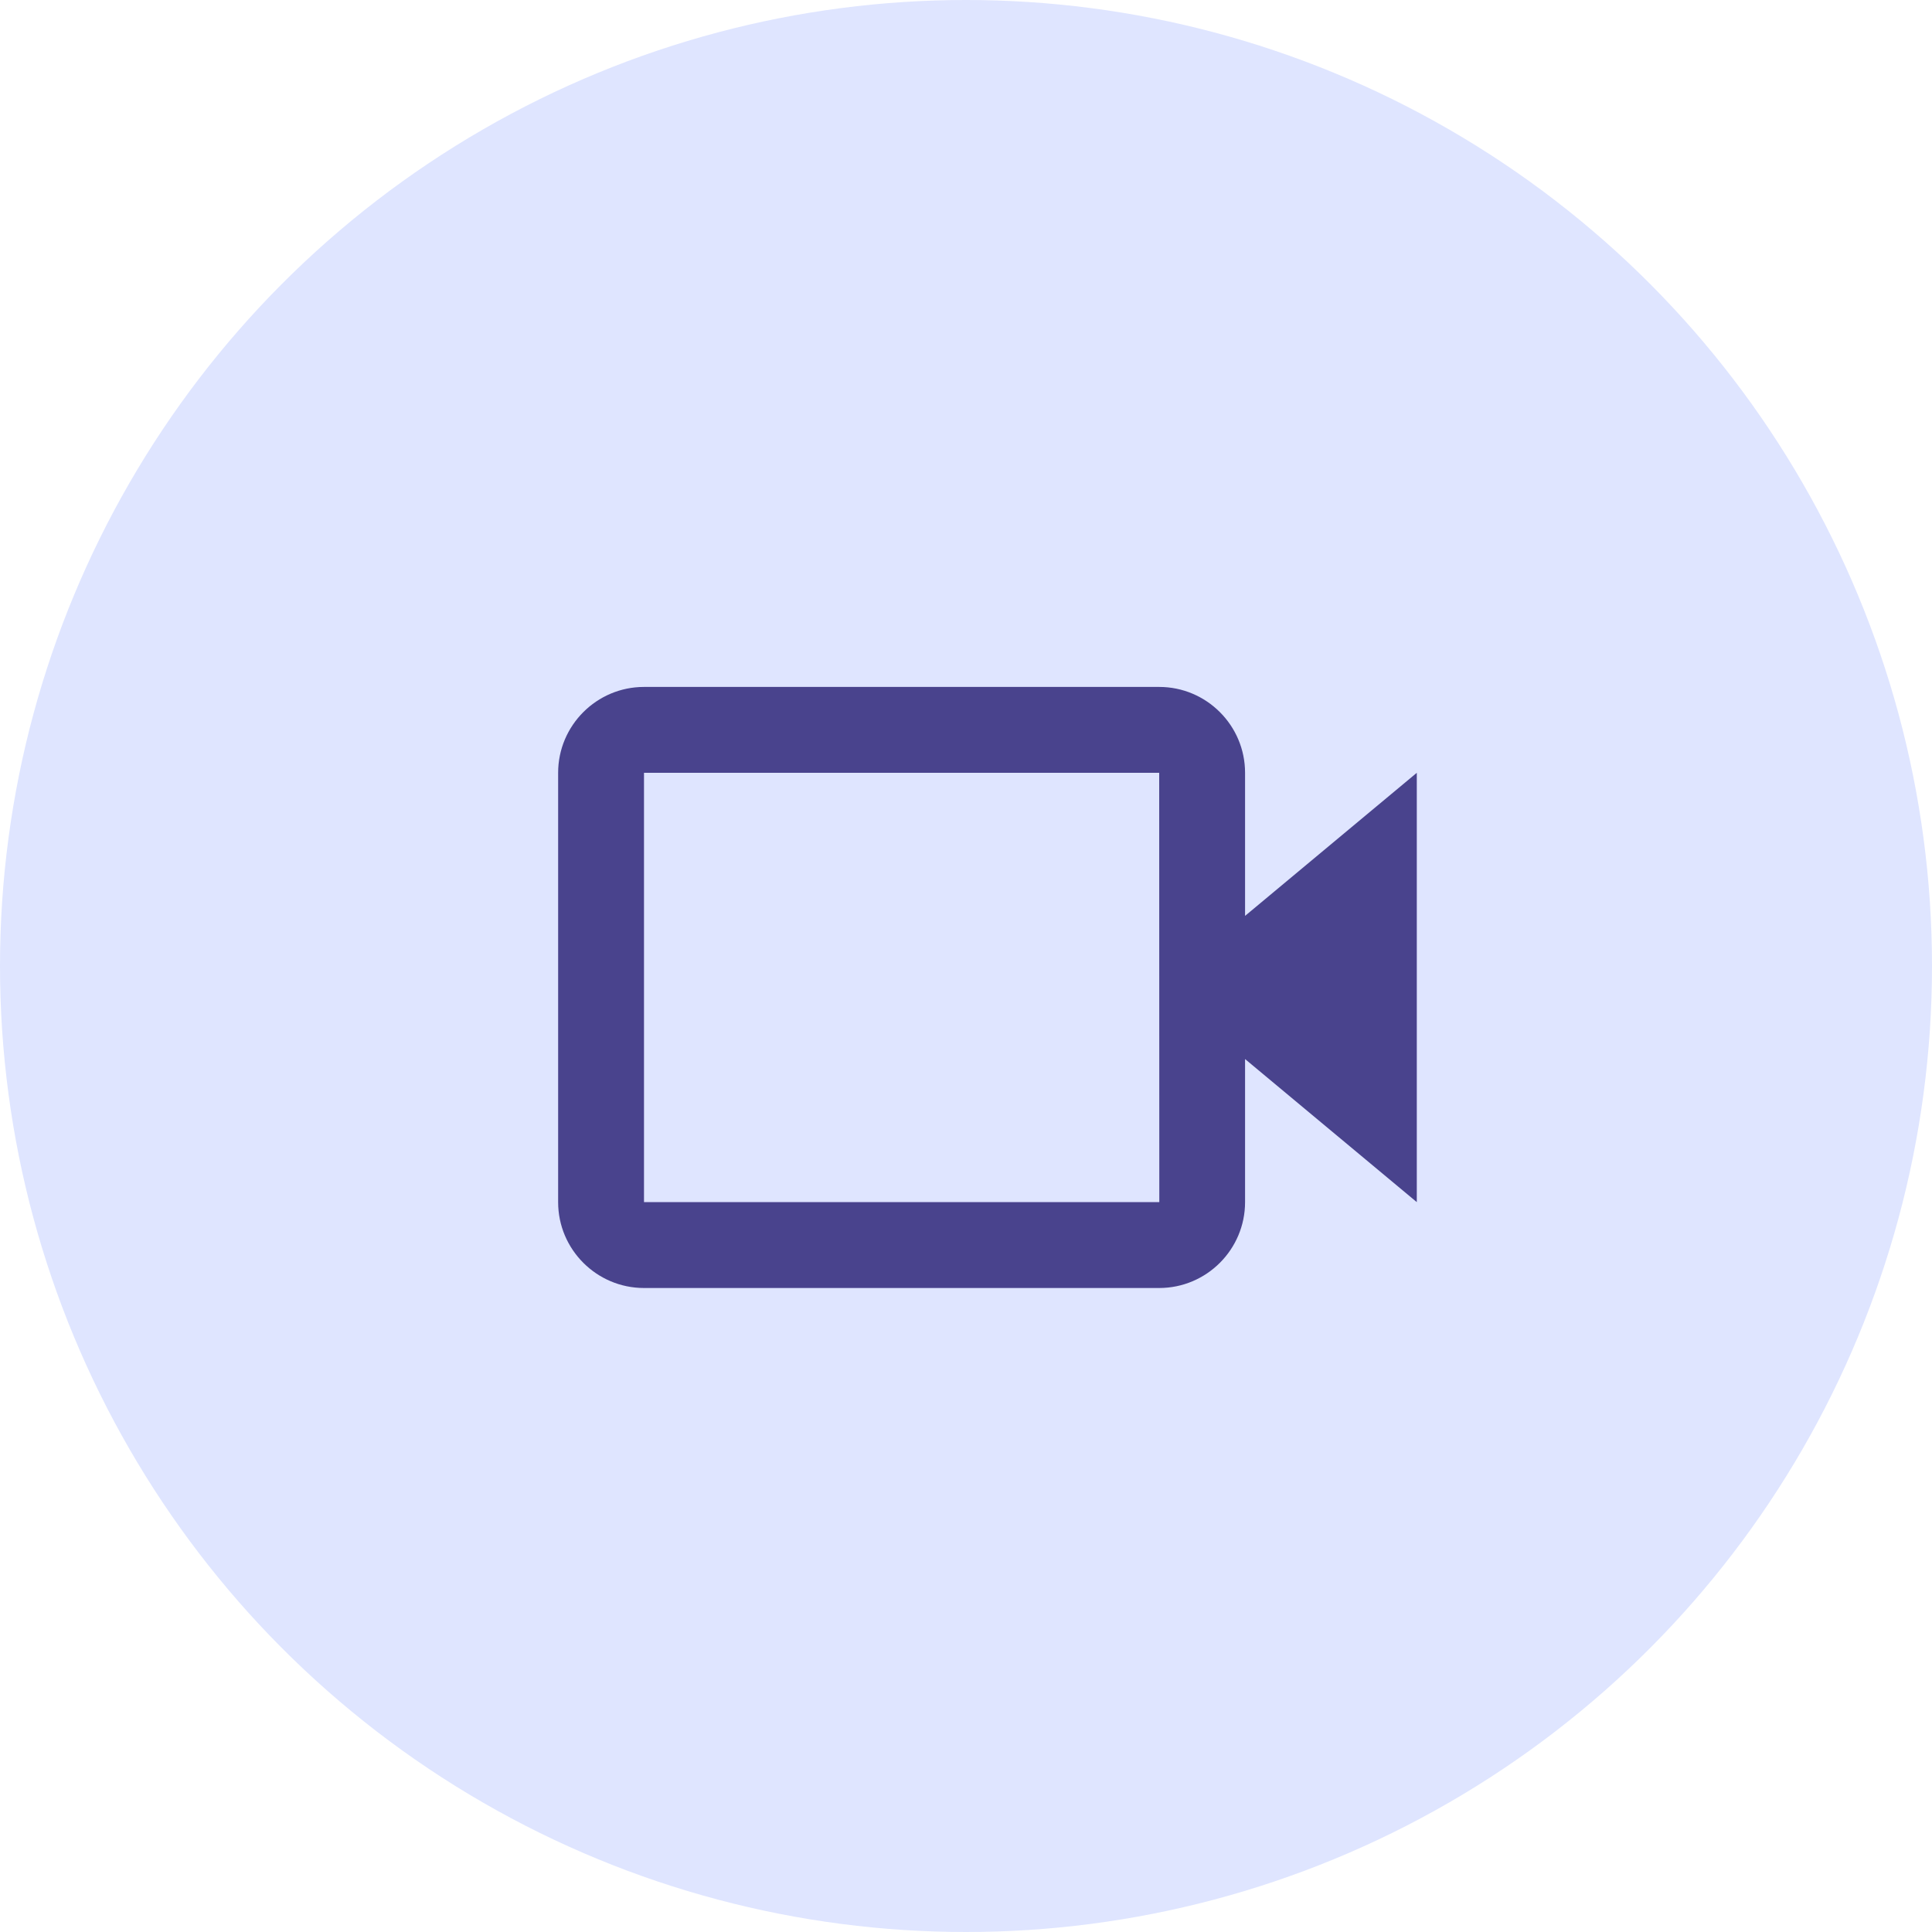 <svg width="36" height="36" viewBox="0 0 36 36" fill="none" xmlns="http://www.w3.org/2000/svg">
<circle cx="18" cy="18" r="18" fill="#DFE5FF"/>
<path d="M23.2 14.4C23.2 13.518 22.482 12.8 21.6 12.8H12C11.118 12.8 10.4 13.518 10.4 14.4V22.4C10.4 23.282 11.118 24 12 24H21.6C22.482 24 23.2 23.282 23.2 22.4V19.734L26.4 22.4V14.4L23.2 17.066V14.4ZM21.602 22.4H12V14.4H21.6L21.601 18.399L21.6 18.4L21.601 18.401L21.602 22.4Z" fill="#49438D"/>
</svg>
